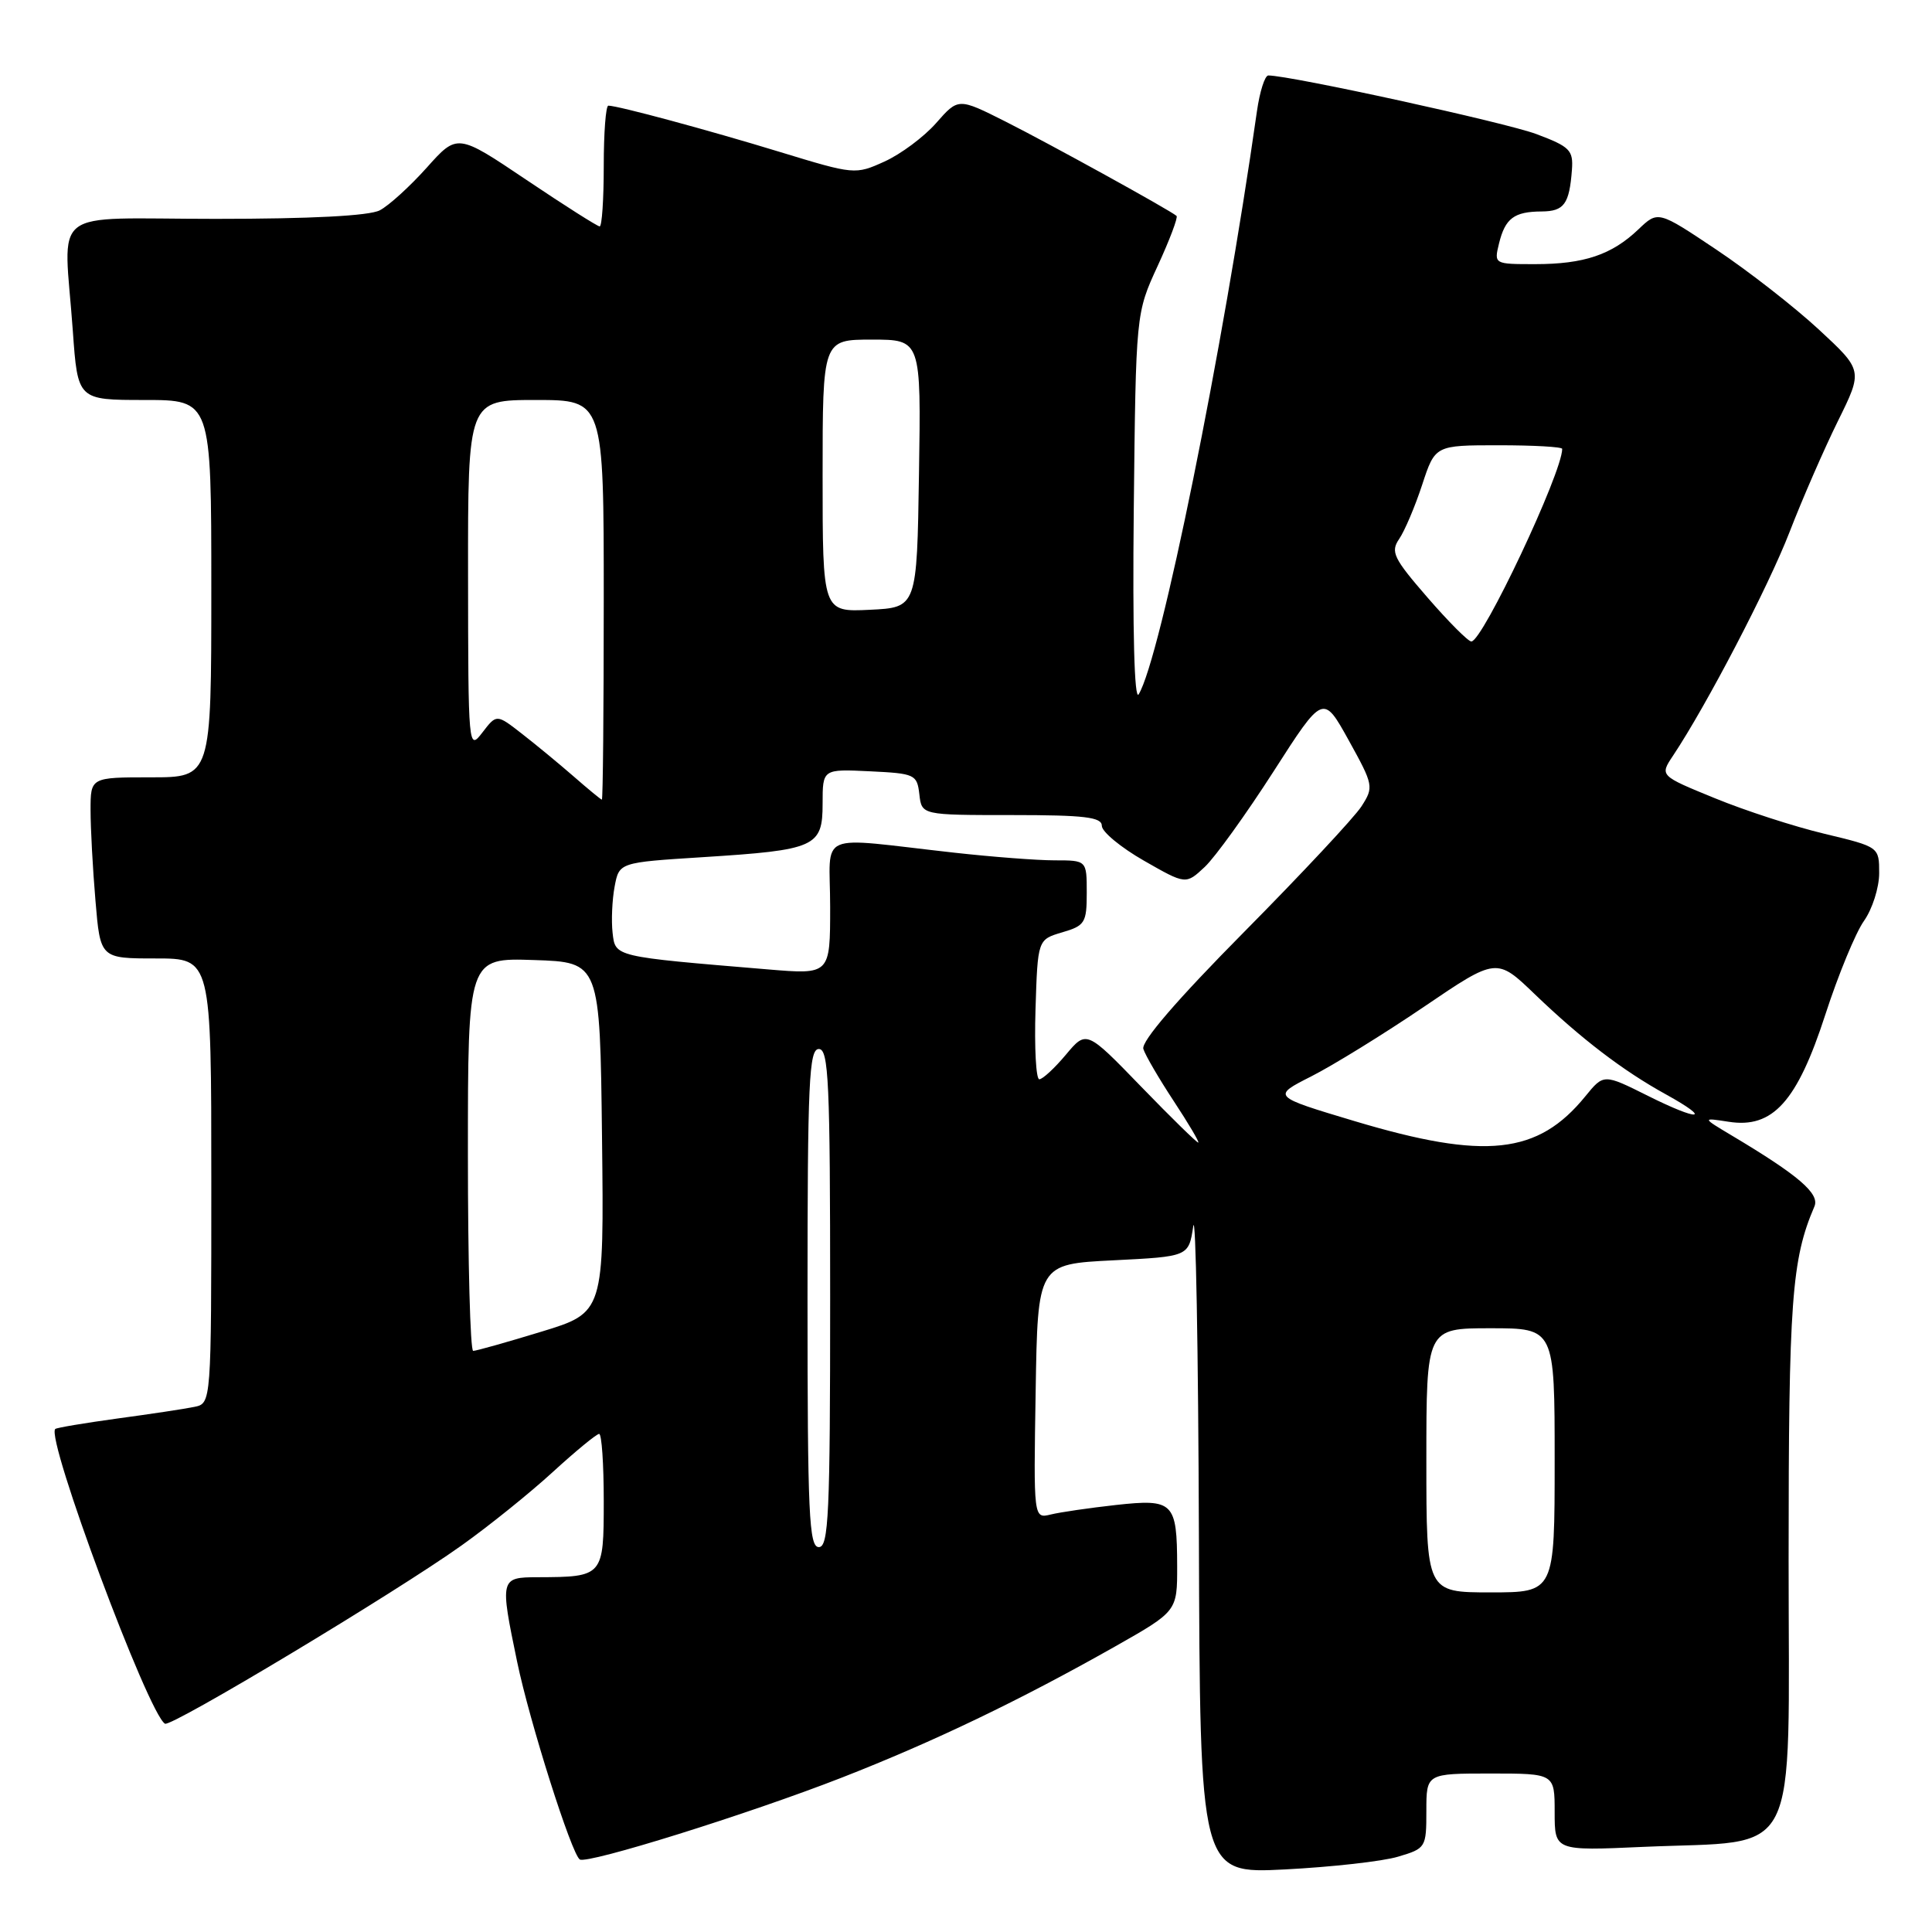<?xml version="1.0" encoding="UTF-8" standalone="no"?>
<!DOCTYPE svg PUBLIC "-//W3C//DTD SVG 1.1//EN" "http://www.w3.org/Graphics/SVG/1.1/DTD/svg11.dtd" >
<svg xmlns="http://www.w3.org/2000/svg" xmlns:xlink="http://www.w3.org/1999/xlink" version="1.1" viewBox="0 0 256 256">
 <g >
 <path fill="currentColor"
d=" M 185.25 246.02 C 188.93 244.93 189.00 244.81 189.00 239.95 C 189.00 235.00 189.00 235.00 197.50 235.00 C 206.00 235.00 206.00 235.00 206.00 240.12 C 206.00 245.25 206.00 245.25 217.75 244.72 C 238.82 243.79 237.00 247.39 237.00 206.67 C 237.00 172.32 237.40 166.90 240.42 159.86 C 241.15 158.17 238.32 155.74 229.50 150.48 C 225.50 148.09 225.50 148.09 229.06 148.64 C 234.90 149.56 238.13 145.98 241.87 134.43 C 243.58 129.16 245.88 123.58 246.99 122.02 C 248.09 120.46 249.00 117.62 249.00 115.70 C 249.00 112.22 249.00 112.22 241.75 110.48 C 237.76 109.53 231.22 107.41 227.21 105.76 C 219.92 102.78 219.92 102.78 221.68 100.14 C 226.10 93.51 234.31 77.77 237.12 70.51 C 238.82 66.11 241.71 59.49 243.53 55.80 C 246.85 49.08 246.85 49.08 241.00 43.66 C 237.78 40.68 231.68 35.92 227.43 33.08 C 219.70 27.91 219.70 27.91 217.10 30.39 C 213.57 33.76 209.89 35.00 203.42 35.00 C 197.97 35.00 197.96 35.00 198.63 32.25 C 199.45 28.92 200.63 28.04 204.28 28.02 C 207.25 28.00 207.95 27.04 208.29 22.49 C 208.48 19.90 208.01 19.43 203.59 17.77 C 199.56 16.25 170.98 10.00 168.06 10.00 C 167.60 10.00 166.92 12.14 166.55 14.75 C 162.06 46.36 153.75 87.33 150.88 92.00 C 150.31 92.93 150.06 83.65 150.23 67.50 C 150.51 41.50 150.51 41.50 153.40 35.23 C 154.99 31.78 156.11 28.80 155.90 28.61 C 155.03 27.85 139.13 19.08 133.24 16.11 C 126.98 12.96 126.98 12.96 124.04 16.31 C 122.42 18.15 119.34 20.44 117.19 21.41 C 113.33 23.16 113.19 23.14 103.39 20.15 C 93.87 17.24 81.87 14.00 80.61 14.00 C 80.27 14.00 80.00 17.60 80.00 22.00 C 80.00 26.40 79.76 30.00 79.46 30.00 C 79.17 30.00 74.80 27.23 69.76 23.84 C 60.60 17.68 60.60 17.68 56.55 22.21 C 54.32 24.70 51.52 27.25 50.32 27.87 C 48.91 28.60 41.16 29.00 28.57 29.00 C 6.08 29.00 8.46 27.13 9.65 43.85 C 10.30 53.00 10.30 53.00 19.15 53.00 C 28.00 53.00 28.00 53.00 28.00 78.00 C 28.00 103.00 28.00 103.00 20.00 103.00 C 12.00 103.00 12.00 103.00 12.00 107.35 C 12.00 109.74 12.29 115.14 12.65 119.35 C 13.29 127.00 13.29 127.00 20.65 127.00 C 28.00 127.00 28.00 127.00 28.00 156.48 C 28.00 185.96 28.00 185.96 25.75 186.42 C 24.51 186.68 19.93 187.37 15.56 187.96 C 11.20 188.56 7.49 189.18 7.32 189.35 C 6.06 190.61 19.63 227.07 21.86 228.40 C 22.68 228.89 52.48 210.98 61.16 204.78 C 64.80 202.19 70.25 197.80 73.27 195.03 C 76.30 192.26 79.05 190.00 79.39 190.00 C 79.73 190.00 80.00 194.00 80.00 198.88 C 80.00 208.89 79.94 208.96 71.25 208.99 C 66.26 209.00 66.23 209.15 68.52 220.18 C 70.17 228.15 75.75 245.73 76.83 246.39 C 77.86 247.03 99.21 240.36 111.55 235.54 C 123.68 230.80 135.09 225.33 147.75 218.17 C 155.99 213.50 155.99 213.50 155.98 207.50 C 155.96 199.04 155.50 198.58 147.85 199.42 C 144.36 199.81 140.48 200.37 139.23 200.68 C 136.95 201.23 136.95 201.23 137.23 184.36 C 137.50 167.50 137.50 167.50 147.50 167.00 C 157.50 166.50 157.50 166.50 158.11 162.50 C 158.44 160.30 158.78 178.70 158.86 203.39 C 159.00 248.28 159.00 248.28 170.25 247.71 C 176.44 247.39 183.19 246.64 185.25 246.02 Z  M 189.00 193.50 C 189.00 176.00 189.00 176.00 197.50 176.00 C 206.00 176.00 206.00 176.00 206.00 193.50 C 206.00 211.00 206.00 211.00 197.50 211.00 C 189.00 211.00 189.00 211.00 189.00 193.50 Z  M 107.00 172.00 C 107.00 143.33 107.20 139.00 108.50 139.00 C 109.80 139.00 110.00 143.33 110.00 172.00 C 110.00 200.67 109.80 205.00 108.50 205.00 C 107.20 205.00 107.00 200.67 107.00 172.00 Z  M 62.00 152.96 C 62.00 126.92 62.00 126.92 70.75 127.21 C 79.50 127.50 79.50 127.50 79.77 150.71 C 80.04 173.92 80.04 173.92 71.72 176.46 C 67.14 177.86 63.08 179.00 62.70 179.00 C 62.31 179.00 62.00 167.28 62.00 152.96 Z  M 151.23 144.01 C 143.96 136.50 143.96 136.50 141.23 139.76 C 139.73 141.55 138.15 143.01 137.71 143.01 C 137.28 143.00 137.05 138.84 137.21 133.75 C 137.50 124.50 137.50 124.50 140.75 123.54 C 143.76 122.66 144.00 122.27 144.00 118.29 C 144.00 114.00 144.00 114.00 139.75 114.00 C 137.41 114.00 131.45 113.54 126.50 112.99 C 107.78 110.91 110.00 109.95 110.00 120.16 C 110.00 129.14 110.00 129.14 101.75 128.45 C 81.24 126.74 81.54 126.81 81.17 123.59 C 80.99 121.99 81.11 119.24 81.44 117.48 C 82.04 114.28 82.04 114.28 93.11 113.58 C 108.09 112.63 109.00 112.23 109.00 106.48 C 109.00 101.90 109.00 101.90 115.25 102.20 C 121.24 102.49 121.51 102.61 121.82 105.25 C 122.13 108.00 122.13 108.00 134.07 108.00 C 143.73 108.00 146.00 108.27 146.00 109.43 C 146.00 110.21 148.51 112.29 151.57 114.04 C 157.13 117.22 157.13 117.22 159.64 114.87 C 161.02 113.57 165.11 107.89 168.74 102.24 C 175.32 91.98 175.32 91.98 178.71 98.09 C 182.00 104.04 182.05 104.28 180.40 106.85 C 179.46 108.31 172.47 115.79 164.86 123.48 C 155.95 132.48 151.19 138.01 151.50 138.99 C 151.76 139.83 153.58 142.94 155.52 145.89 C 157.47 148.85 158.94 151.33 158.78 151.40 C 158.63 151.46 155.23 148.14 151.23 144.01 Z  M 179.51 148.56 C 168.53 145.27 168.53 145.27 173.76 142.62 C 176.64 141.16 183.35 137.02 188.66 133.42 C 198.31 126.87 198.31 126.87 203.40 131.77 C 209.54 137.66 215.04 141.87 220.74 145.01 C 226.98 148.46 225.16 148.61 218.35 145.20 C 212.50 142.28 212.50 142.28 210.07 145.26 C 203.78 152.99 196.82 153.74 179.51 148.56 Z  M 76.00 102.87 C 74.08 101.20 70.99 98.65 69.15 97.22 C 65.80 94.61 65.80 94.61 63.92 97.06 C 62.07 99.47 62.04 99.20 62.02 76.25 C 62.00 53.00 62.00 53.00 71.00 53.00 C 80.00 53.00 80.00 53.00 80.00 79.50 C 80.00 94.08 79.89 105.98 79.75 105.96 C 79.61 105.94 77.92 104.55 76.00 102.87 Z  M 189.14 79.16 C 184.63 73.96 184.23 73.12 185.40 71.41 C 186.12 70.36 187.49 67.14 188.44 64.25 C 190.16 59.00 190.16 59.00 198.58 59.00 C 203.21 59.00 207.00 59.21 207.00 59.48 C 207.00 62.64 196.45 85.00 194.96 85.00 C 194.54 85.00 191.92 82.37 189.14 79.16 Z  M 109.00 63.05 C 109.00 45.00 109.00 45.00 115.52 45.00 C 122.05 45.00 122.05 45.00 121.77 62.75 C 121.50 80.50 121.50 80.50 115.25 80.80 C 109.00 81.10 109.00 81.10 109.00 63.05 Z "/>
</g>
</svg>